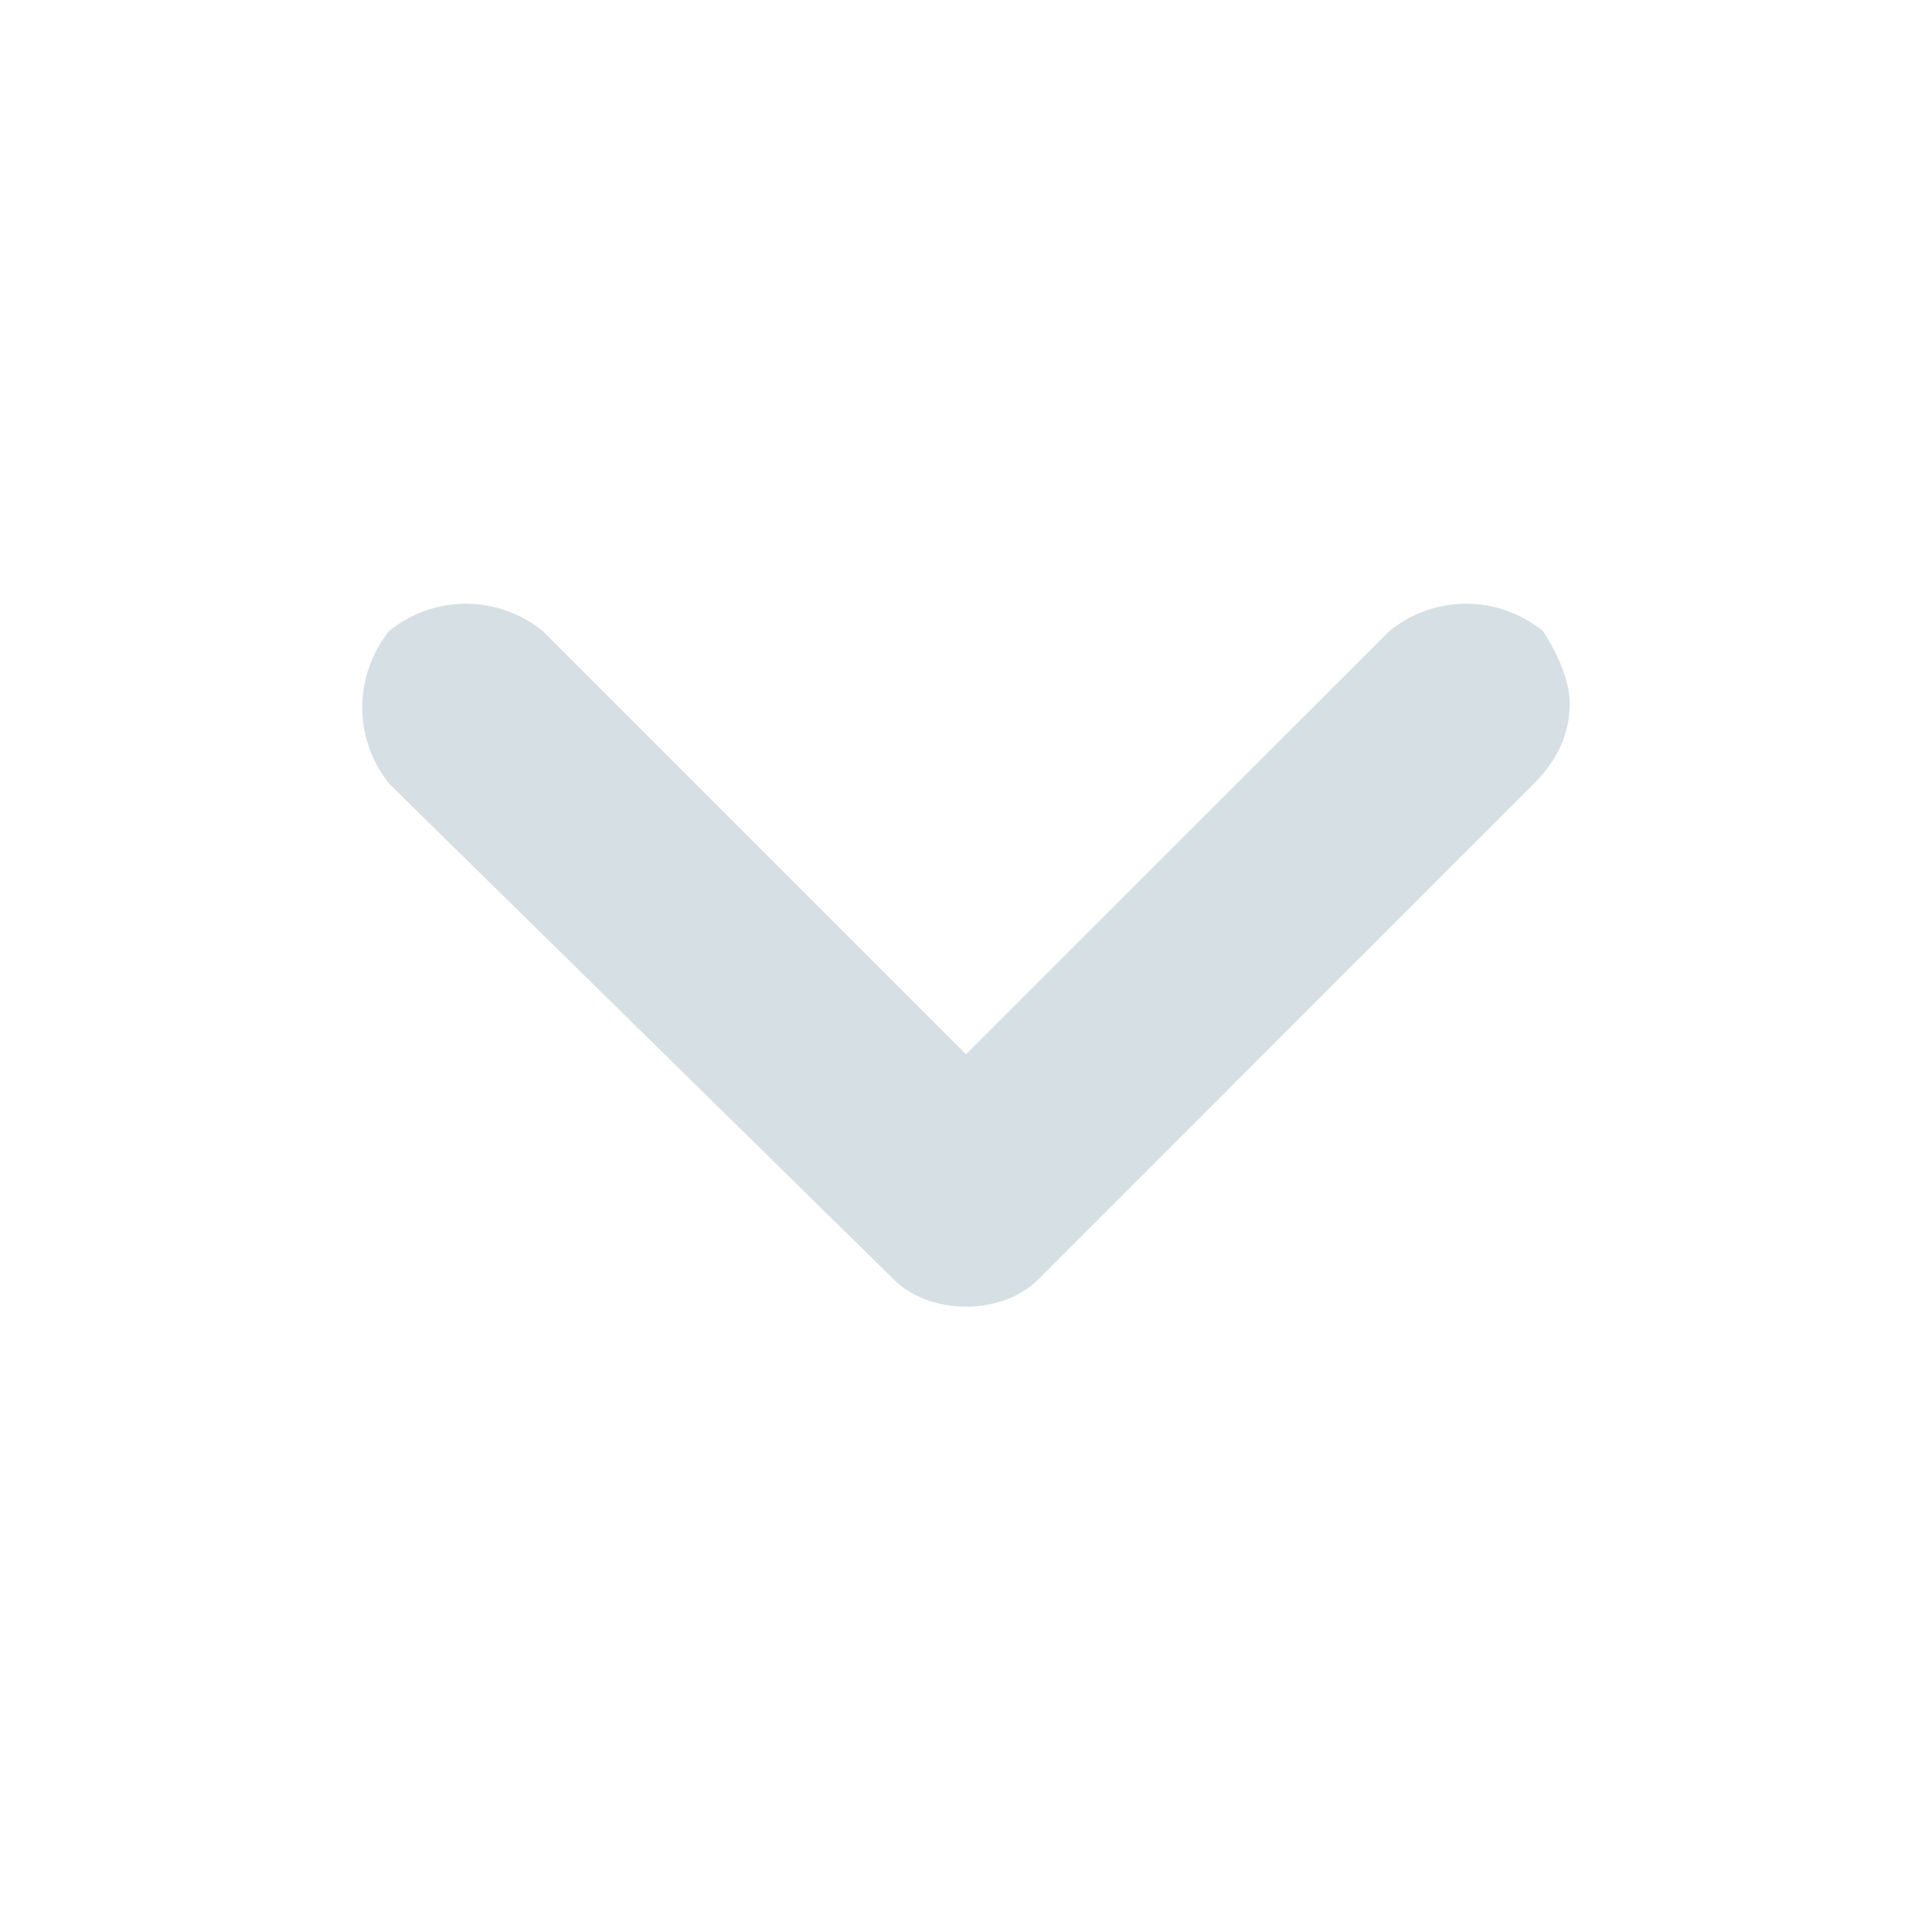 <svg width="16" height="16" viewBox="0 0 16 16" fill="none" xmlns="http://www.w3.org/2000/svg">
<g id="Frame 2818">
<path id="Shape 1 copy 2" d="M13 5.821C13 6.045 12.925 6.269 12.701 6.492L8.597 10.597C8.298 10.896 7.702 10.896 7.403 10.597L3.224 6.492C2.925 6.119 2.925 5.597 3.224 5.224C3.597 4.925 4.119 4.925 4.493 5.224L8 8.731L11.508 5.224C11.881 4.925 12.403 4.925 12.776 5.224C12.925 5.448 13 5.672 13 5.821Z" fill="#D6E0E4"/>
</g>
</svg>
